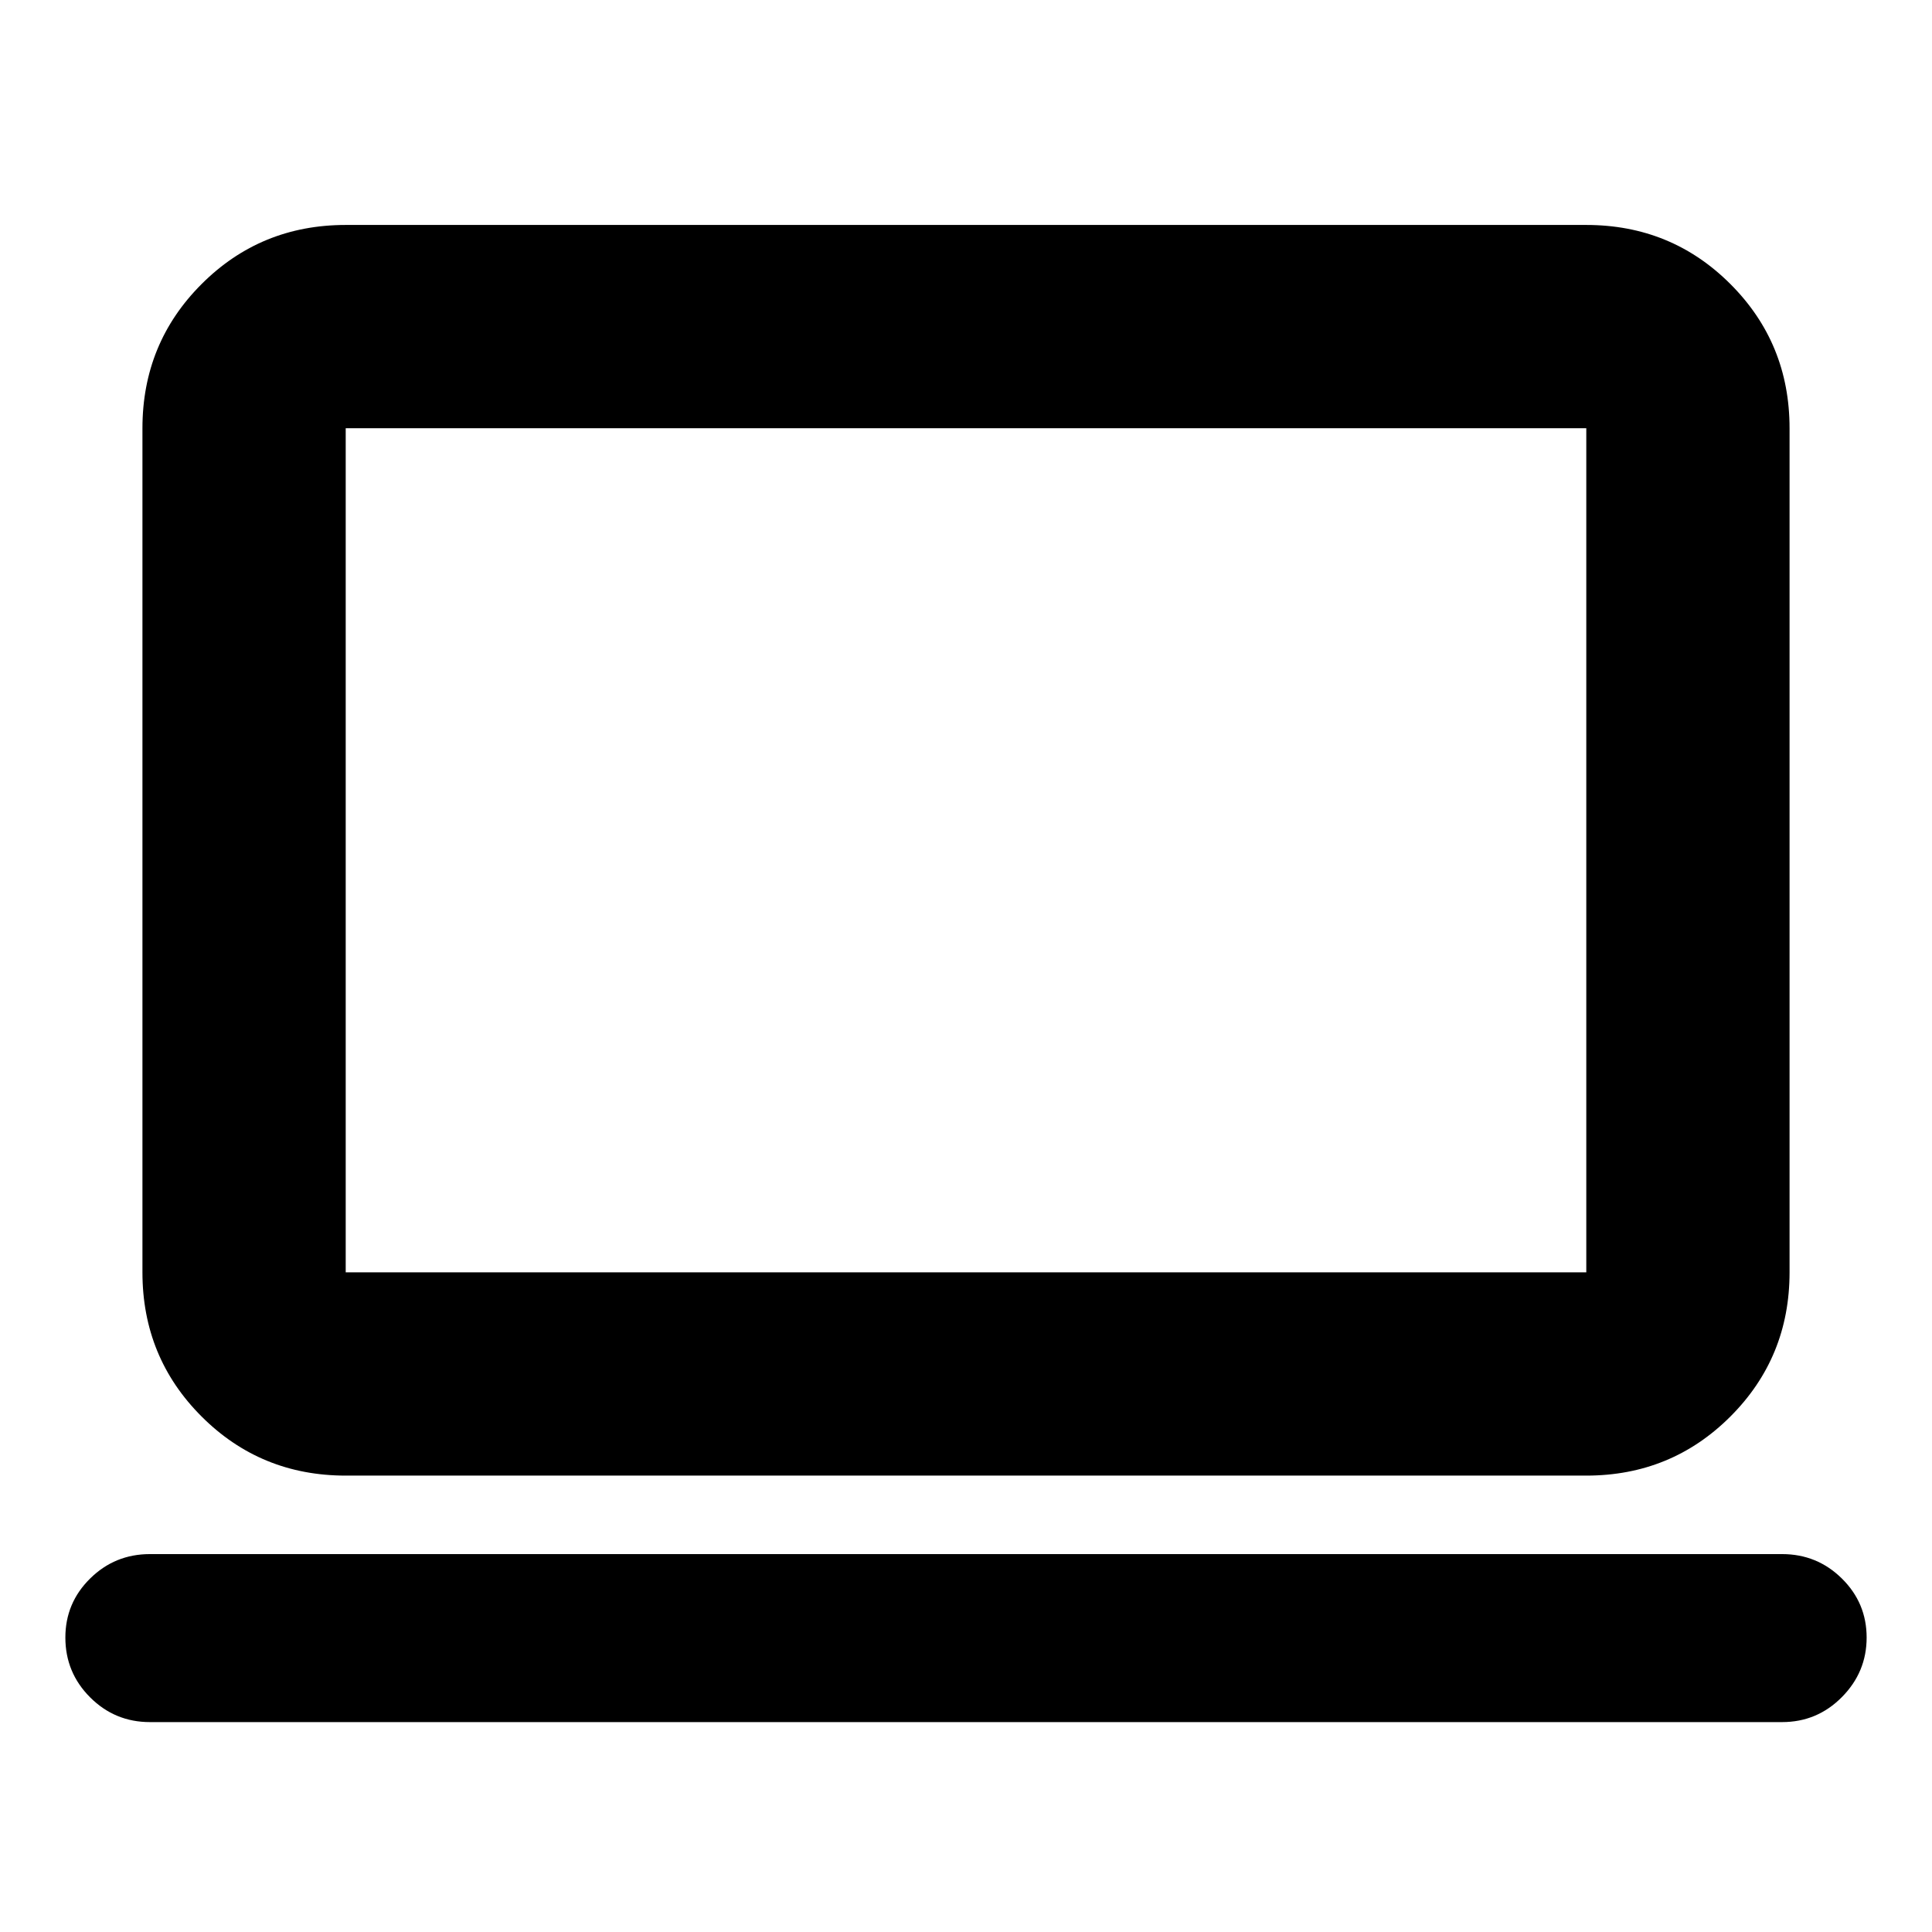 <svg xmlns="http://www.w3.org/2000/svg" height="24" viewBox="0 -960 960 960" width="24"><path d="M74.5-104.3q-17.42 0-29.72-12.3-12.3-12.3-12.3-29.72 0-17.19 12.3-29.32 12.3-12.14 29.72-12.14h811q17.42 0 29.72 12.14 12.3 12.14 12.3 29.33 0 17.18-12.3 29.59-12.3 12.42-29.72 12.42h-811Zm97.28-122.48q-42.24 0-71.62-29.38-29.38-29.38-29.38-71.62v-419.44q0-42.24 29.38-71.62 29.38-29.38 71.62-29.38h616.44q42.24 0 71.62 29.38 29.38 29.38 29.38 71.62v419.44q0 42.24-29.38 71.62-29.38 29.38-71.62 29.38H171.78Zm0-101h616.44v-419.44H171.78v419.44Zm0 0v-419.44 419.44Z"/></svg>
